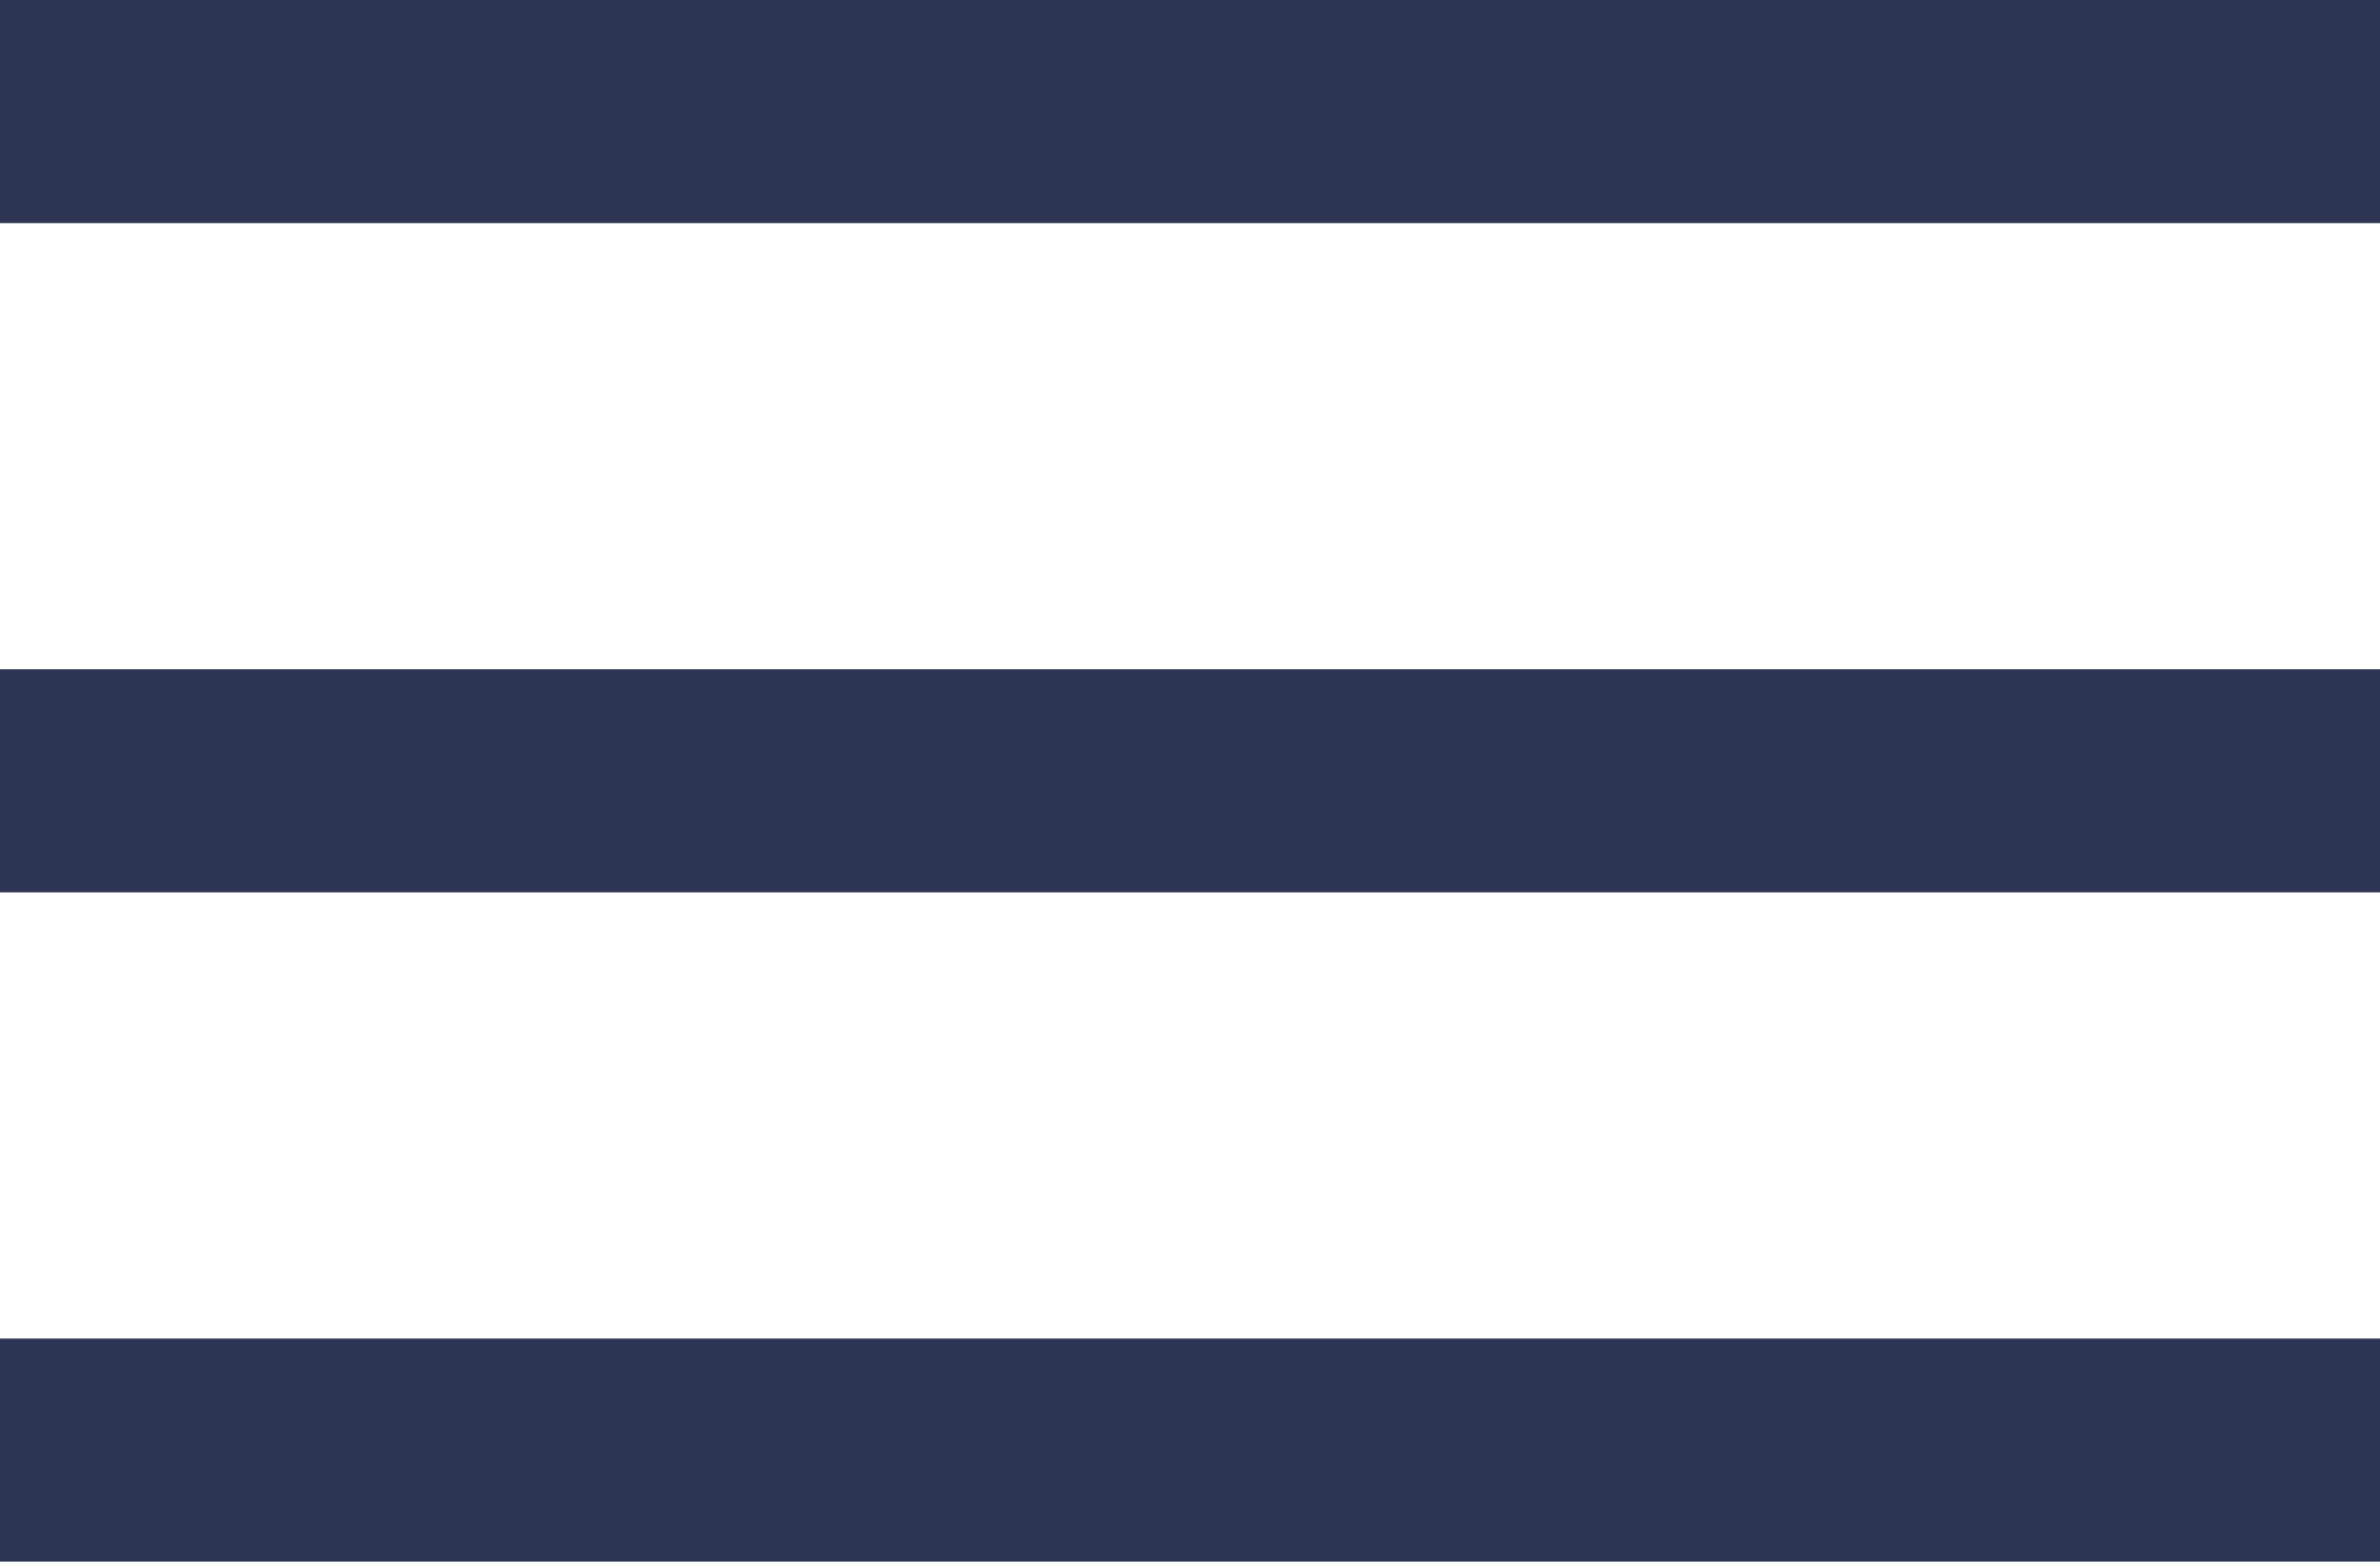<?xml version="1.0" encoding="UTF-8"?>
<svg width="32" height="21" viewBox="0 0 32 21" fill="none" xmlns="http://www.w3.org/2000/svg">
  <path d="M0 0H32V3H0V0Z" fill="#2E3554"/>
  <path d="M0 9H32V12H0V9Z" fill="#2E3554"/>
  <path d="M0 18H32V21H0V18Z" fill="#2E3554"/>
</svg> 